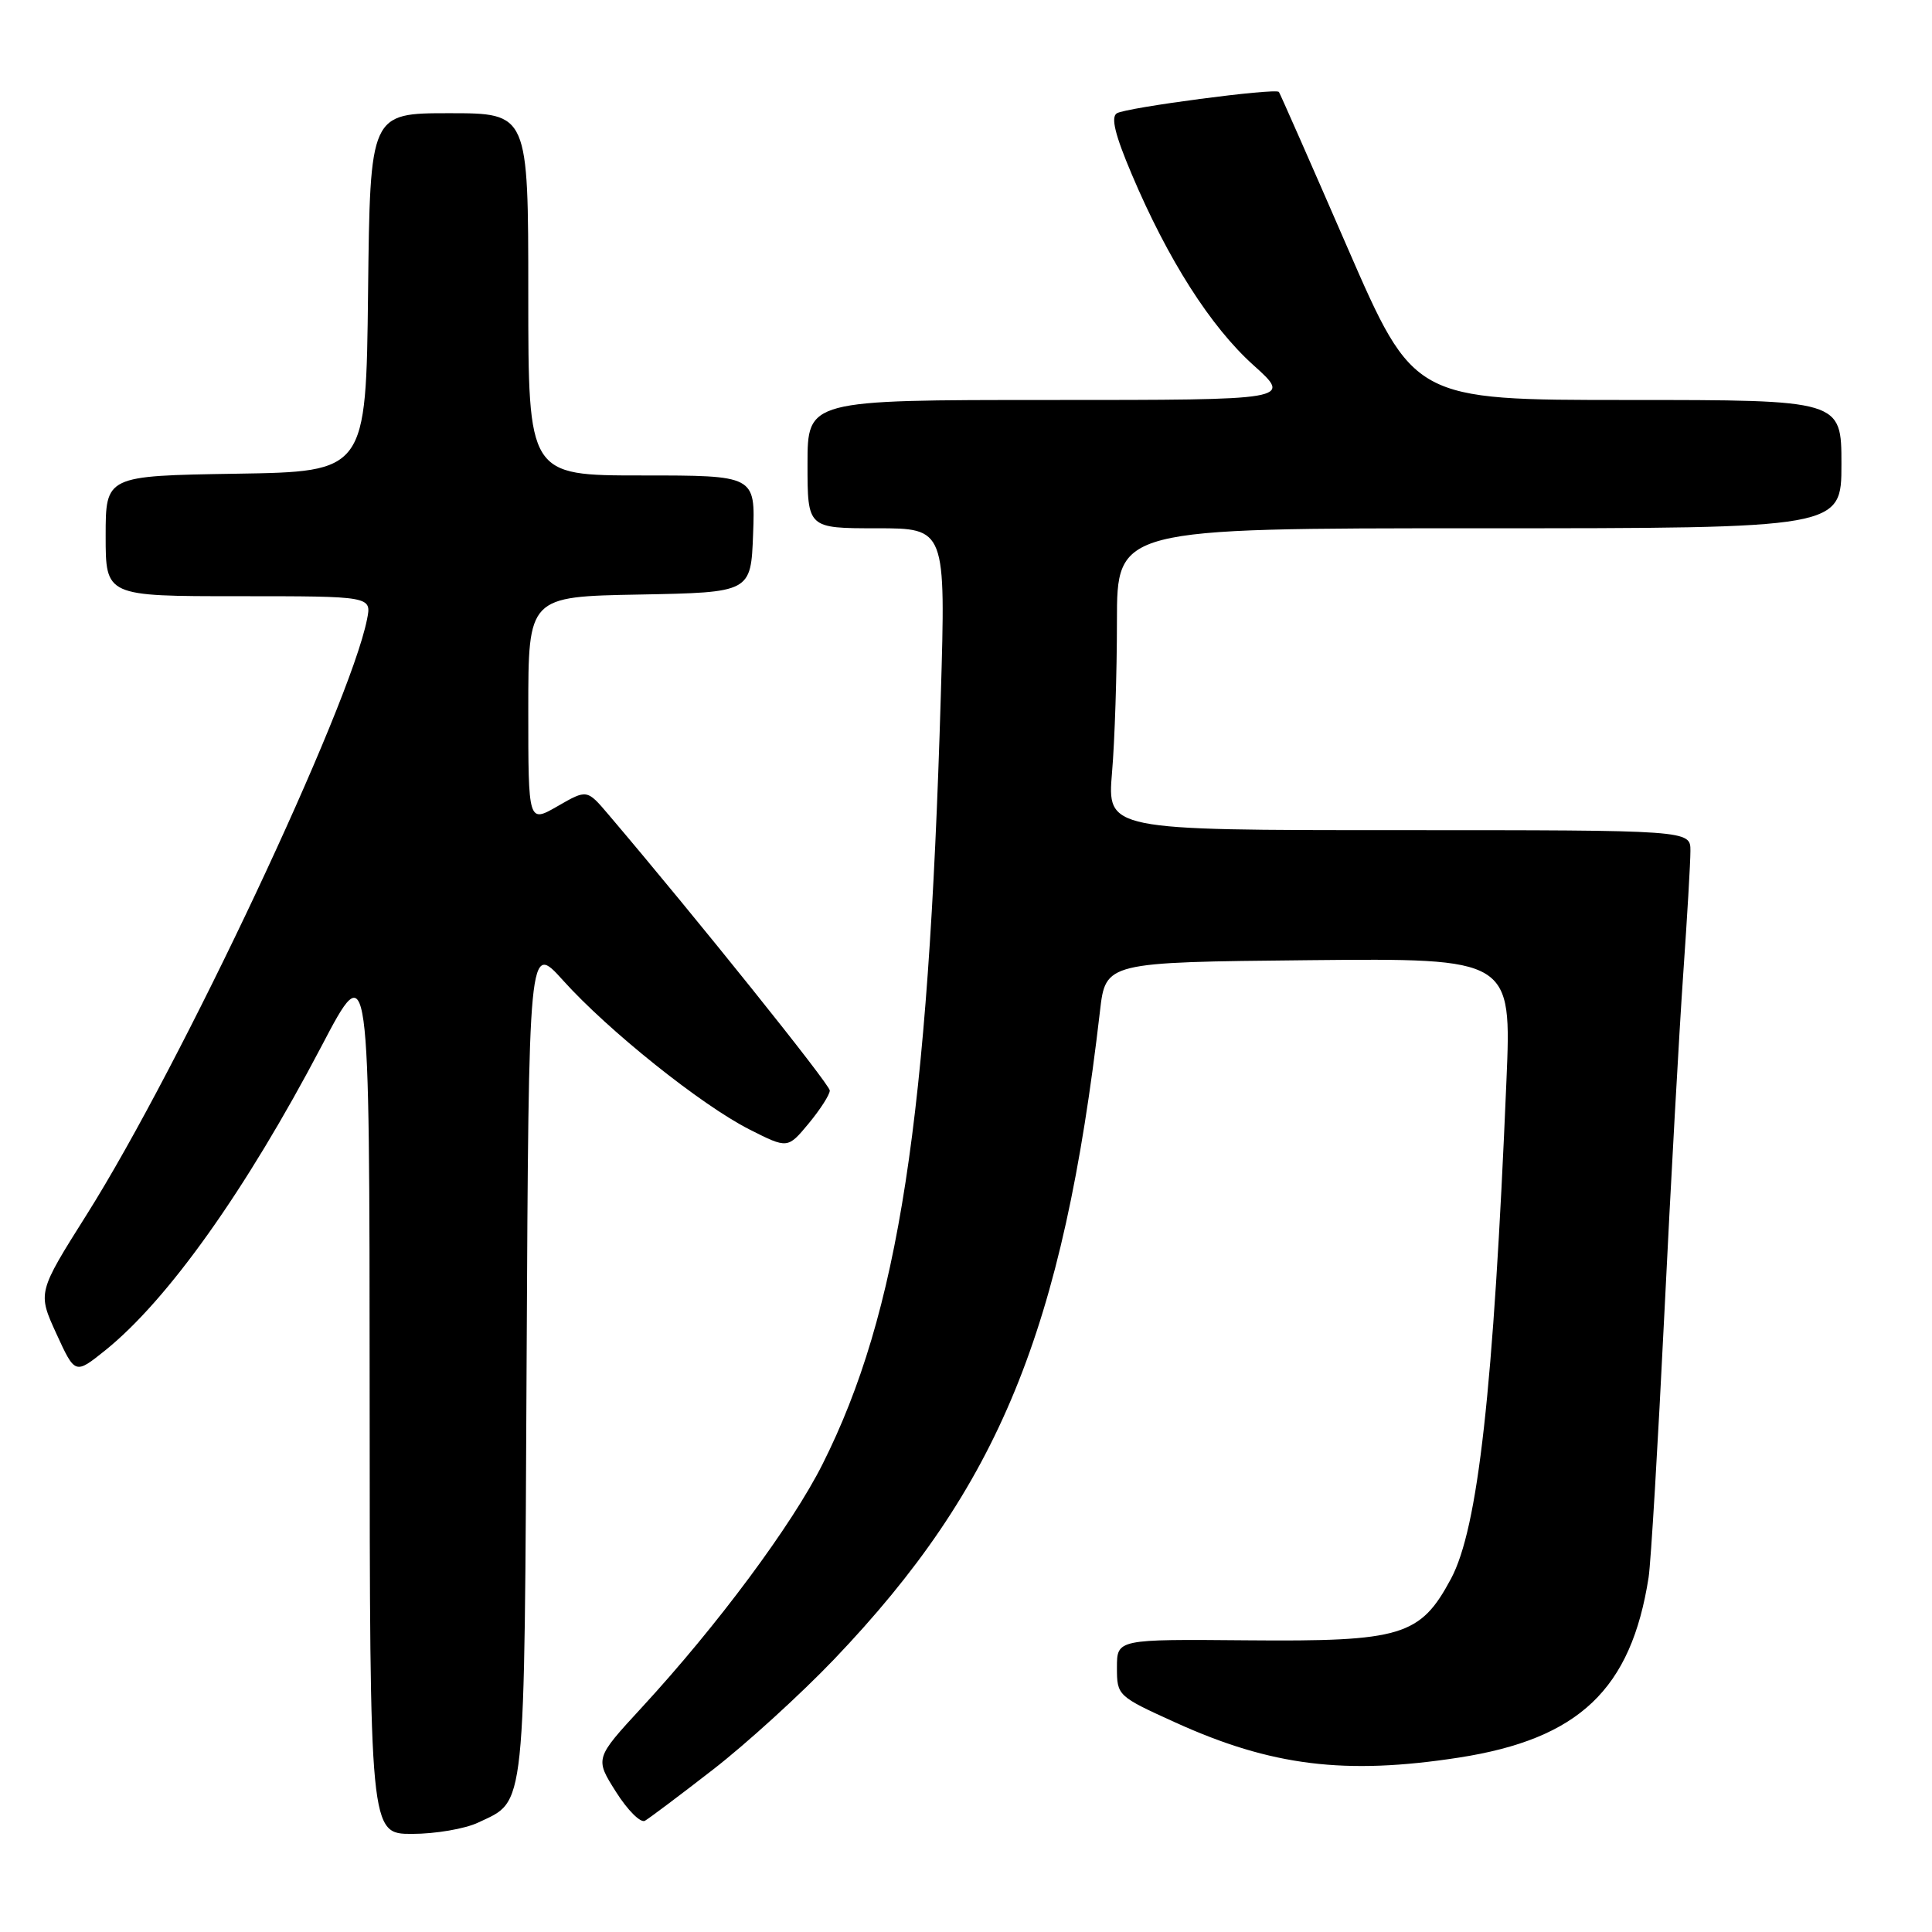 <?xml version="1.0" encoding="UTF-8" standalone="no"?>
<!DOCTYPE svg PUBLIC "-//W3C//DTD SVG 1.1//EN" "http://www.w3.org/Graphics/SVG/1.1/DTD/svg11.dtd" >
<svg xmlns="http://www.w3.org/2000/svg" xmlns:xlink="http://www.w3.org/1999/xlink" version="1.1" viewBox="0 0 256 256">
 <g >
 <path fill="currentColor"
d=" M 63.36 241.50 C 69.73 238.48 69.47 240.91 69.78 180.18 C 70.06 124.86 70.06 124.86 74.60 129.90 C 80.57 136.54 92.92 146.42 99.29 149.65 C 104.37 152.22 104.37 152.22 107.16 148.86 C 108.69 147.01 109.95 145.05 109.95 144.50 C 109.95 143.68 92.20 121.55 80.64 107.95 C 77.78 104.58 77.78 104.58 73.89 106.82 C 70.00 109.06 70.00 109.06 70.00 94.06 C 70.00 79.05 70.00 79.05 84.75 78.78 C 99.50 78.50 99.50 78.50 99.79 70.75 C 100.08 63.00 100.08 63.00 85.04 63.00 C 70.00 63.00 70.00 63.00 70.00 39.00 C 70.00 15.00 70.00 15.00 59.52 15.00 C 49.04 15.00 49.04 15.00 48.77 38.75 C 48.50 62.50 48.50 62.50 31.25 62.77 C 14.00 63.05 14.00 63.05 14.00 71.02 C 14.00 79.00 14.00 79.00 31.62 79.00 C 49.25 79.00 49.25 79.00 48.63 82.08 C 46.32 93.66 23.95 141.16 11.52 160.89 C 4.98 171.27 4.98 171.27 7.46 176.70 C 9.95 182.13 9.95 182.13 13.93 178.94 C 22.24 172.26 32.57 157.73 42.61 138.61 C 48.96 126.50 48.96 126.50 48.98 184.75 C 49.00 243.00 49.00 243.00 54.60 243.00 C 57.68 243.00 61.62 242.33 63.36 241.50 Z  M 94.50 234.46 C 98.90 231.05 106.10 224.49 110.51 219.88 C 132.37 196.99 140.84 176.35 145.75 134.00 C 146.50 127.50 146.50 127.50 173.40 127.23 C 200.30 126.97 200.30 126.97 199.61 143.23 C 197.89 184.25 195.85 202.50 192.26 209.20 C 188.19 216.79 185.74 217.53 165.25 217.35 C 148.00 217.20 148.00 217.20 148.00 220.96 C 148.00 224.68 148.08 224.76 155.75 228.24 C 168.45 234.01 178.23 235.22 193.31 232.89 C 209.23 230.42 216.14 223.86 218.45 209.00 C 218.75 207.07 219.69 191.32 220.54 174.00 C 221.39 156.68 222.52 136.43 223.04 129.00 C 223.56 121.58 223.99 114.26 223.99 112.75 C 224.00 110.00 224.00 110.00 185.35 110.00 C 146.71 110.00 146.71 110.00 147.35 102.35 C 147.71 98.14 148.00 89.14 148.00 82.35 C 148.00 70.00 148.00 70.00 196.00 70.00 C 244.00 70.00 244.00 70.00 244.00 61.50 C 244.00 53.00 244.00 53.00 215.67 53.00 C 187.33 53.00 187.33 53.00 178.52 32.75 C 173.68 21.61 169.60 12.36 169.46 12.18 C 169.01 11.64 149.22 14.25 147.99 15.01 C 147.17 15.51 147.74 17.86 149.97 23.11 C 154.75 34.40 160.42 43.30 166.09 48.39 C 171.22 53.00 171.22 53.00 139.11 53.00 C 107.00 53.00 107.00 53.00 107.00 61.50 C 107.00 70.00 107.00 70.00 116.16 70.00 C 125.32 70.00 125.32 70.00 124.66 92.25 C 123.01 148.37 119.07 173.95 108.99 194.01 C 104.93 202.09 95.06 215.38 85.04 226.25 C 78.82 233.00 78.82 233.00 81.62 237.43 C 83.16 239.87 84.89 241.59 85.46 241.26 C 86.03 240.93 90.10 237.88 94.50 234.46 Z "/>
</g>
</svg>